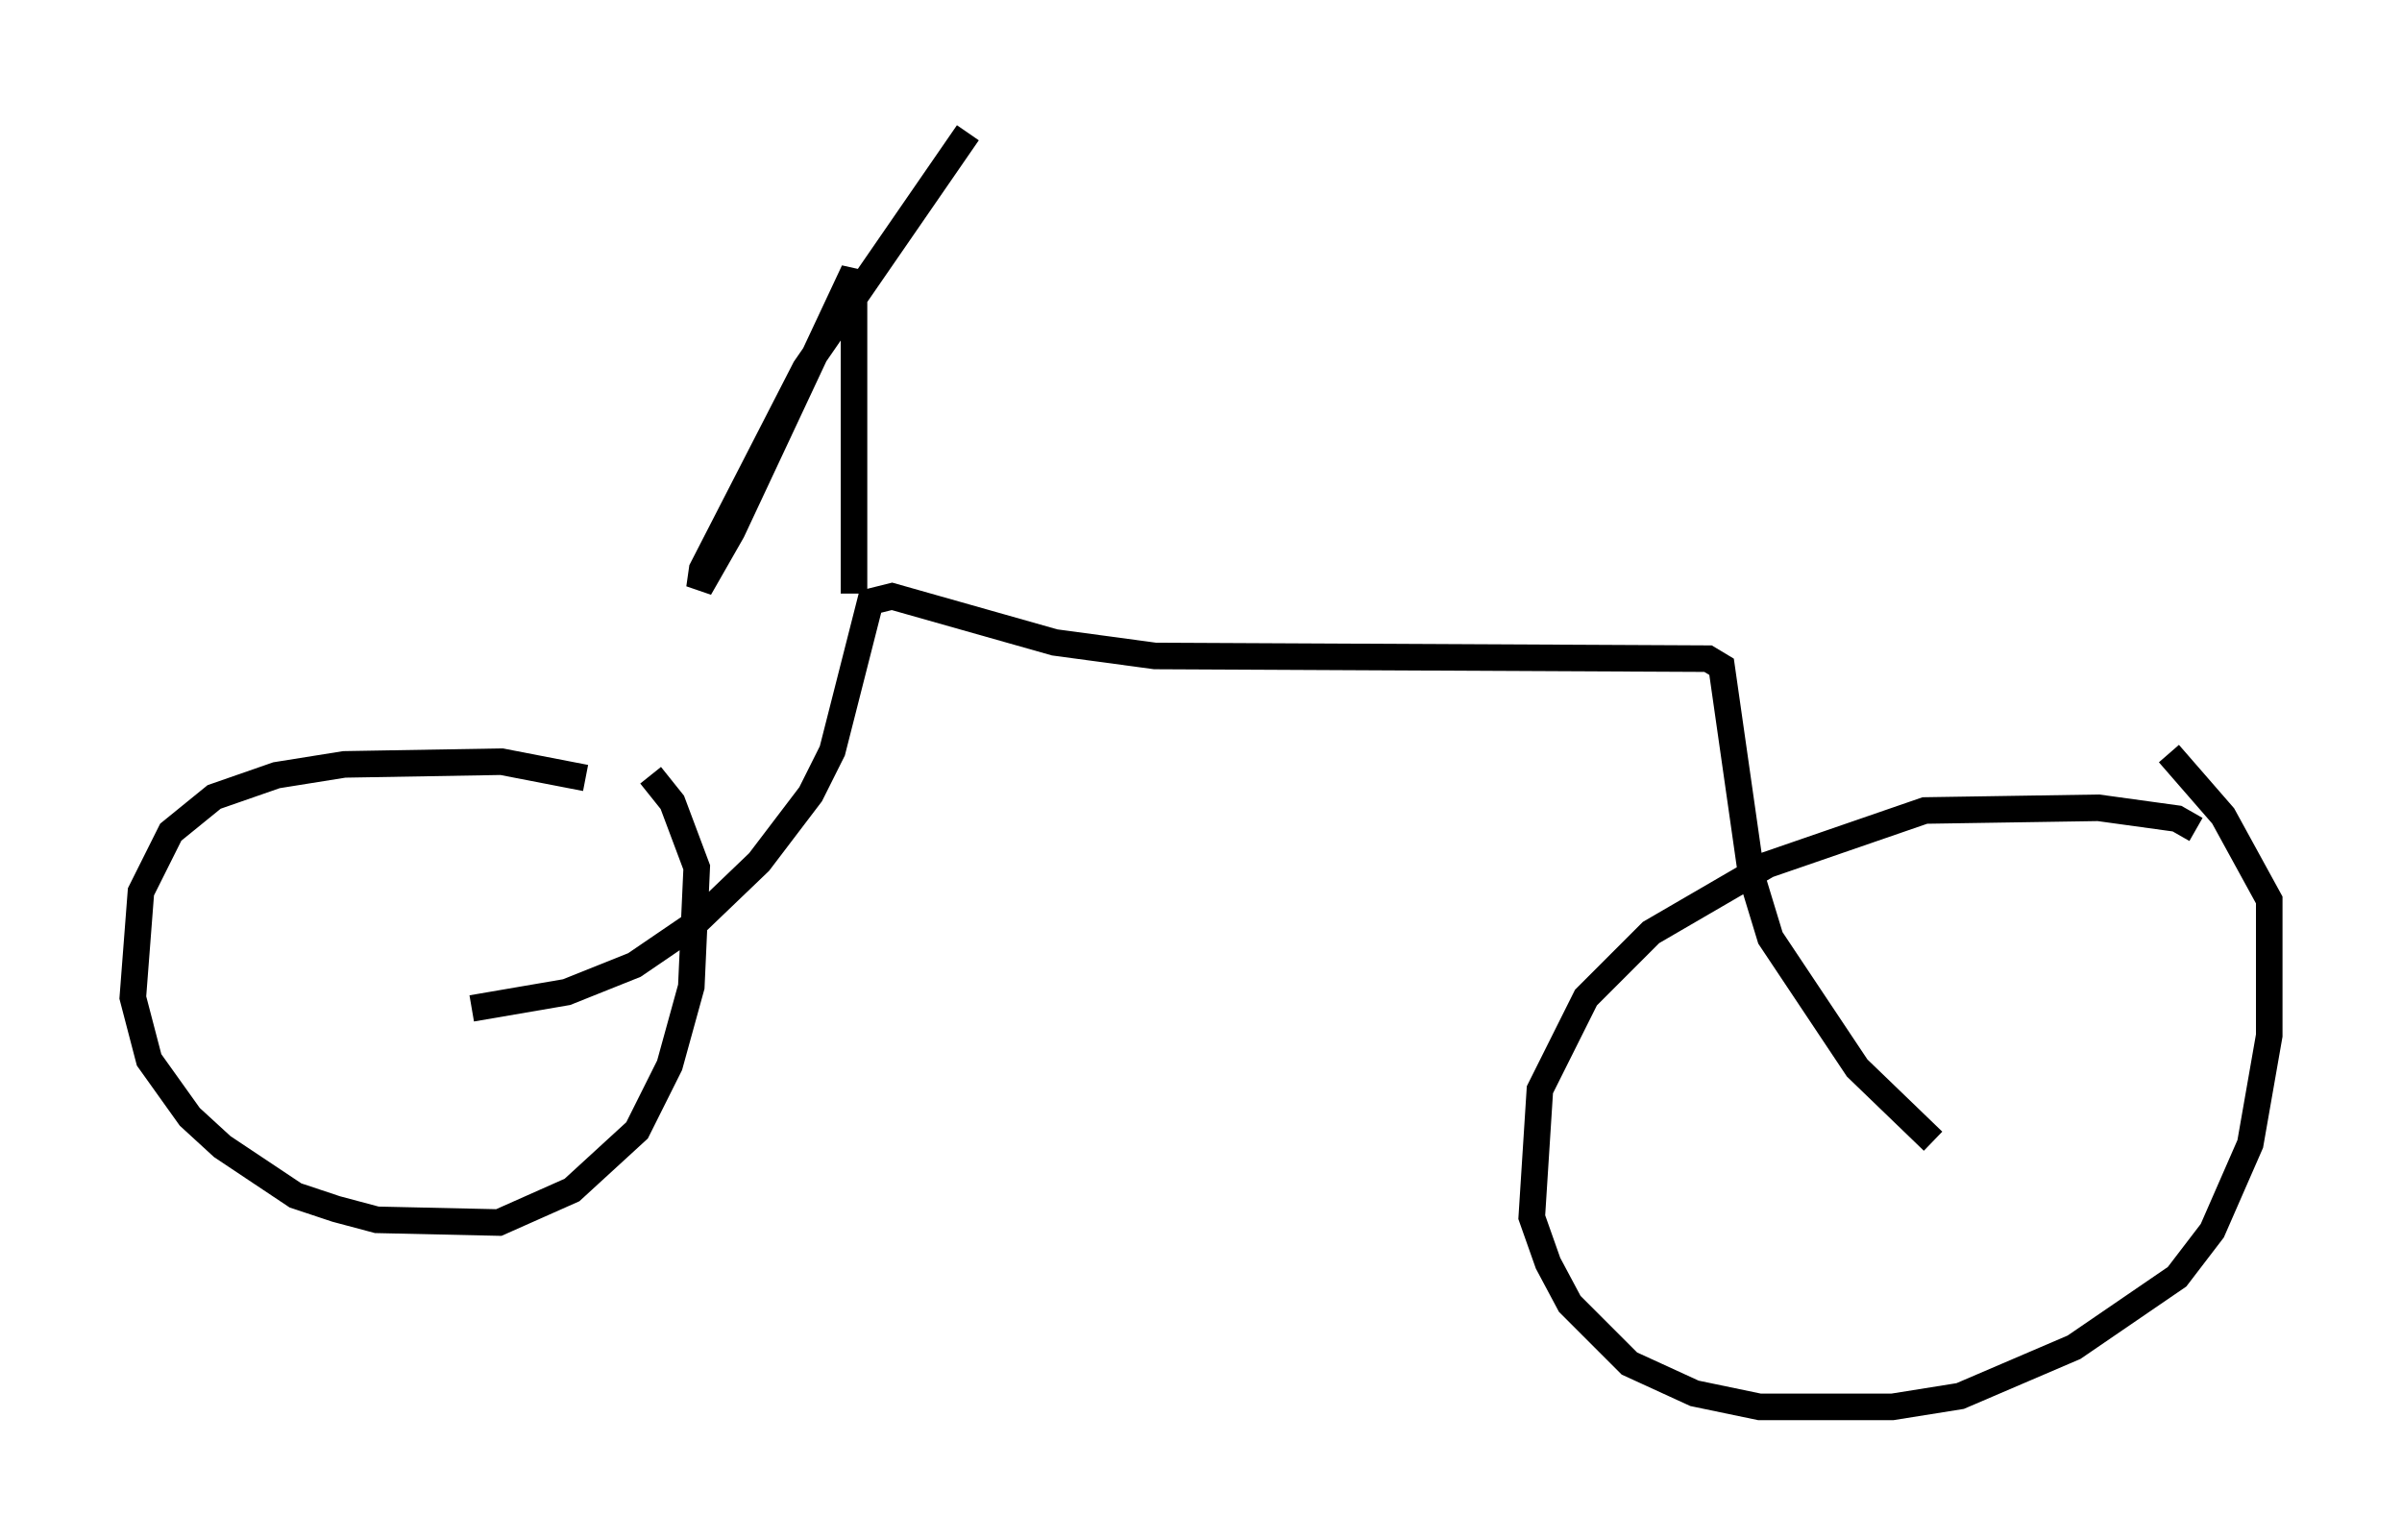 <?xml version="1.0" encoding="utf-8" ?>
<svg baseProfile="full" height="57.98" version="1.1" width="90.443" xmlns="http://www.w3.org/2000/svg" xmlns:ev="http://www.w3.org/2001/xml-events" xmlns:xlink="http://www.w3.org/1999/xlink"><defs /><rect fill="white" height="57.98" width="90.443" x="0" y="0" /><path d="M25.009, 30.623 m-2.96, -1.327 l-3.165, -0.613 -5.921, 0.102 l-2.552, 0.408 -2.348, 0.817 l-1.633, 1.327 -1.123, 2.246 l-0.306, 3.981 0.613, 2.348 l1.531, 2.144 1.225, 1.123 l2.756, 1.838 1.531, 0.51 l1.531, 0.408 4.594, 0.102 l2.756, -1.225 2.45, -2.246 l1.225, -2.45 0.817, -2.96 l0.204, -4.492 -0.919, -2.45 l-0.817, -1.021 m58.188, 2.042 l-0.715, -0.408 -2.96, -0.408 l-6.533, 0.102 -5.921, 2.042 l-4.39, 2.552 -2.45, 2.45 l-1.735, 3.471 -0.306, 4.798 l0.613, 1.735 0.817, 1.531 l2.246, 2.246 2.45, 1.123 l2.45, 0.51 5.002, 0.0 l2.552, -0.408 4.288, -1.838 l3.879, -2.654 1.327, -1.735 l1.429, -3.267 0.715, -4.083 l0.0, -5.104 -1.735, -3.165 l-2.042, -2.348 m-63.905, 9.596 l3.573, -0.613 2.552, -1.021 l2.246, -1.531 2.45, -2.348 l1.94, -2.552 0.817, -1.633 l1.429, -5.615 0.817, -0.204 l6.125, 1.735 3.777, 0.51 l20.825, 0.102 0.51, 0.306 l1.123, 7.861 0.715, 2.348 l3.267, 4.9 2.858, 2.756 m-40.63, -20.621 l0.0, -12.148 -4.594, 9.8 l-1.225, 2.144 0.102, -0.715 l3.879, -7.554 6.125, -8.881 " fill="none" stroke="black" stroke-width="1" /></svg>